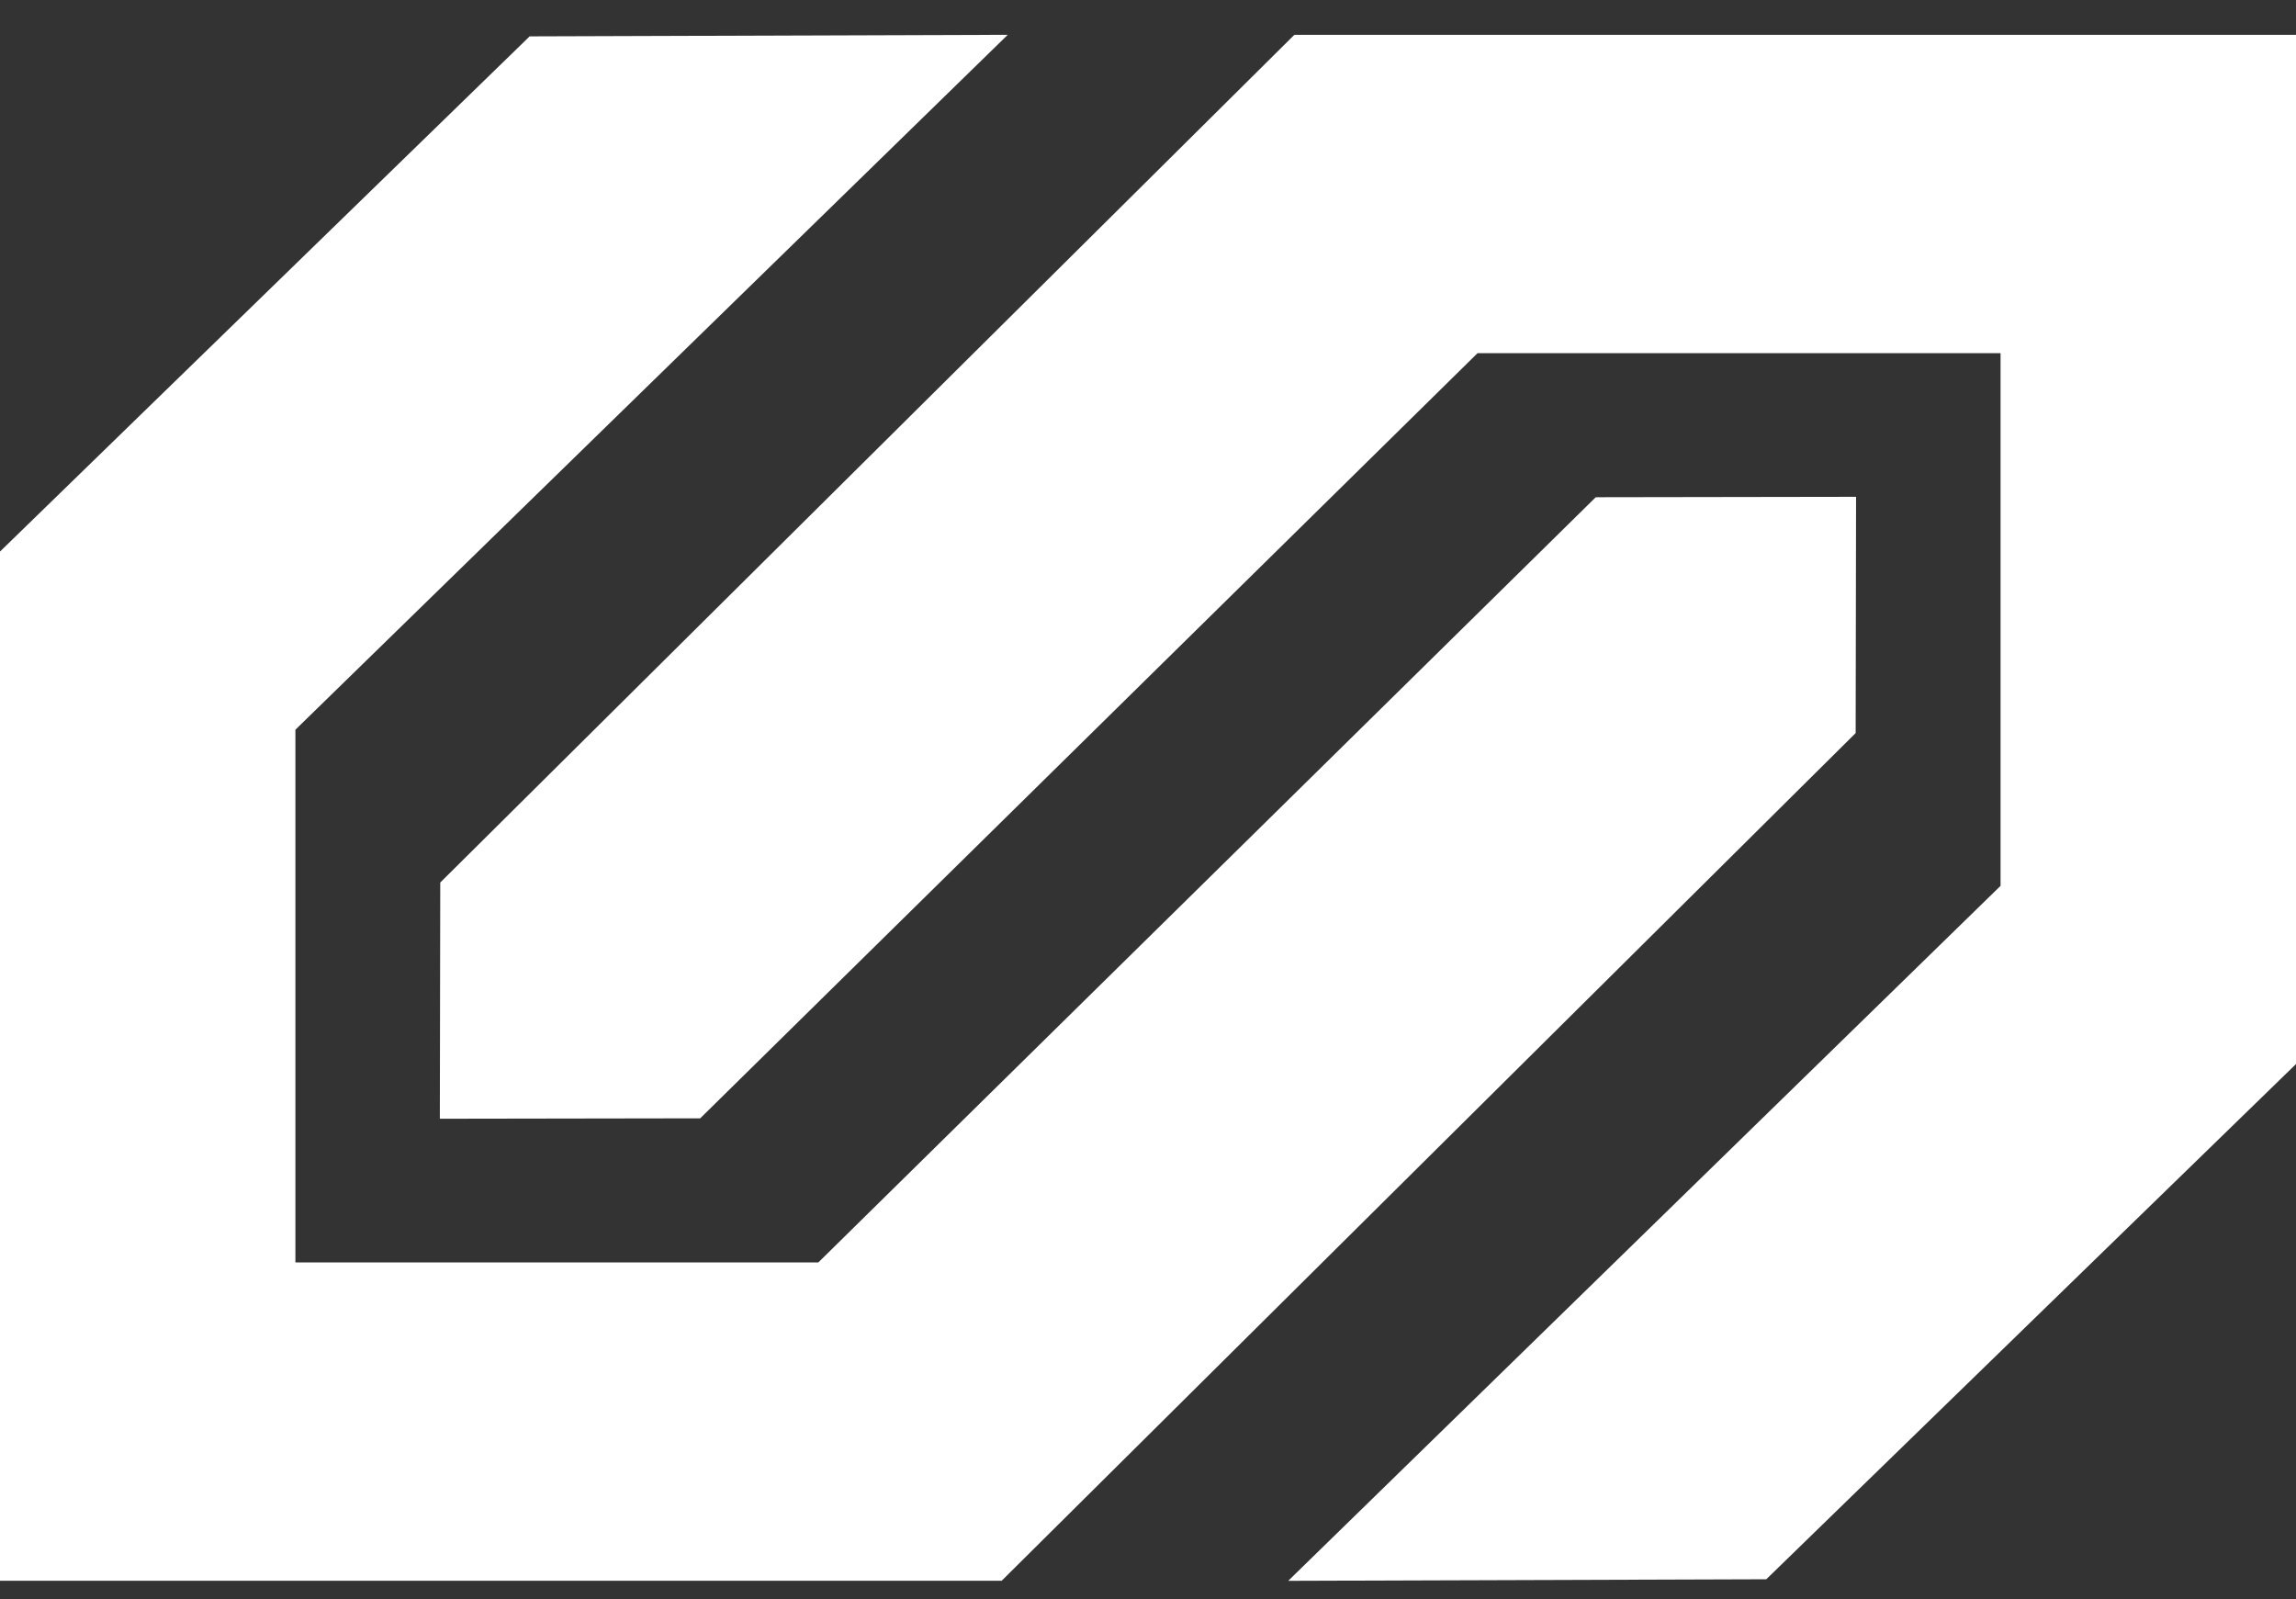 <svg width="56" height="39" fill="none" xmlns="http://www.w3.org/2000/svg"><rect width="100%" height="100%" fill="#333333" stroke="none"/><path d="M45.27 12.117l-6.349.01L19.96 30.789H7.205V17.797L24.579.849 12.918.887 0 13.452v25.102h24.43l20.83-20.675.01-5.762z" fill="#fff"/><path d="M31.57.849L10.738 21.524l-.01 5.761 6.35-.01 18.96-18.662h12.756v12.992L31.42 38.555l11.66-.038L56 25.951V.85H31.57z" fill="#fff"/></svg>